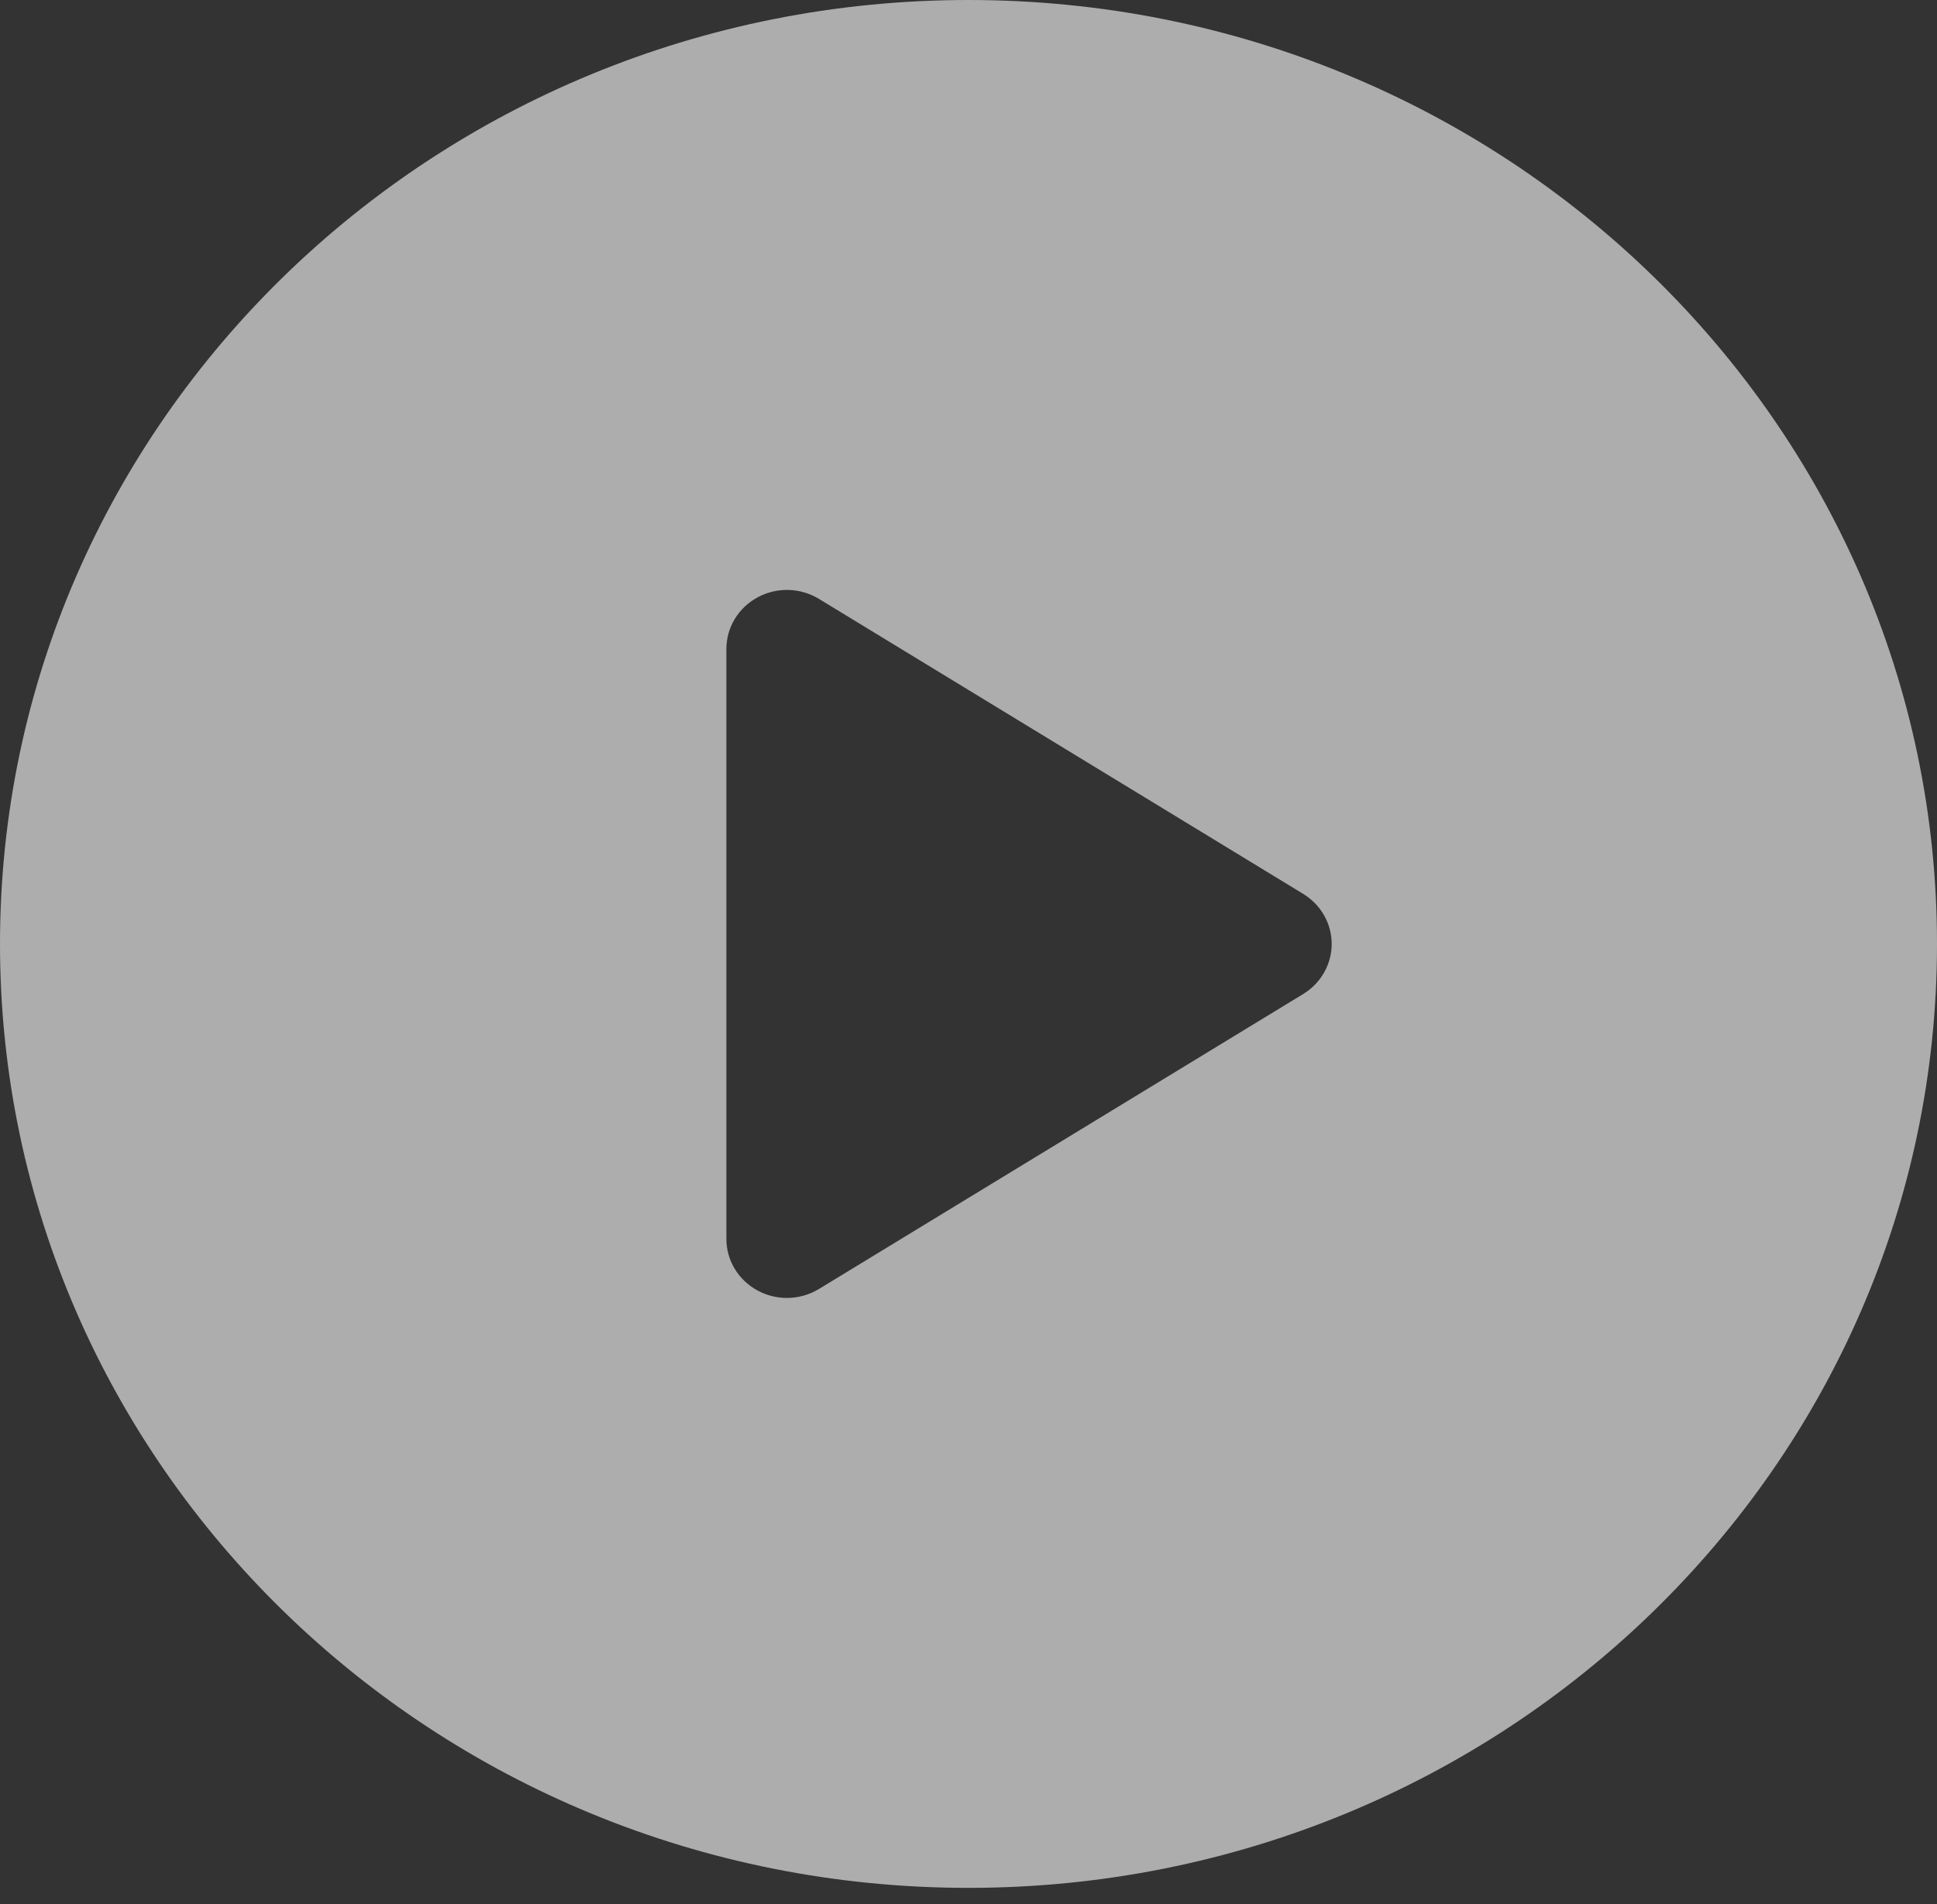 <svg width="60" height="59" viewBox="0 0 60 59" fill="none" xmlns="http://www.w3.org/2000/svg">
<rect x="0" y="0" width="60" height="59" fill="#333333" stroke="none"/>
<path d="M30 0C13.432 0 0 13.094 0 29.246C0 45.398 13.432 58.492 30 58.492C46.568 58.492 60 45.398 60 29.246C60 13.094 46.568 0 30 0ZM40.369 30.797L25.369 39.936C25.065 40.121 24.72 40.214 24.375 40.214C24.062 40.214 23.749 40.138 23.466 39.984C22.87 39.662 22.5 39.051 22.5 38.386V20.107C22.5 19.442 22.87 18.831 23.466 18.508C24.062 18.184 24.791 18.204 25.369 18.556L40.369 27.696C40.917 28.031 41.25 28.616 41.25 29.246C41.25 29.876 40.917 30.462 40.369 30.797Z" fill="white" fill-opacity="0.6"/>
</svg>
